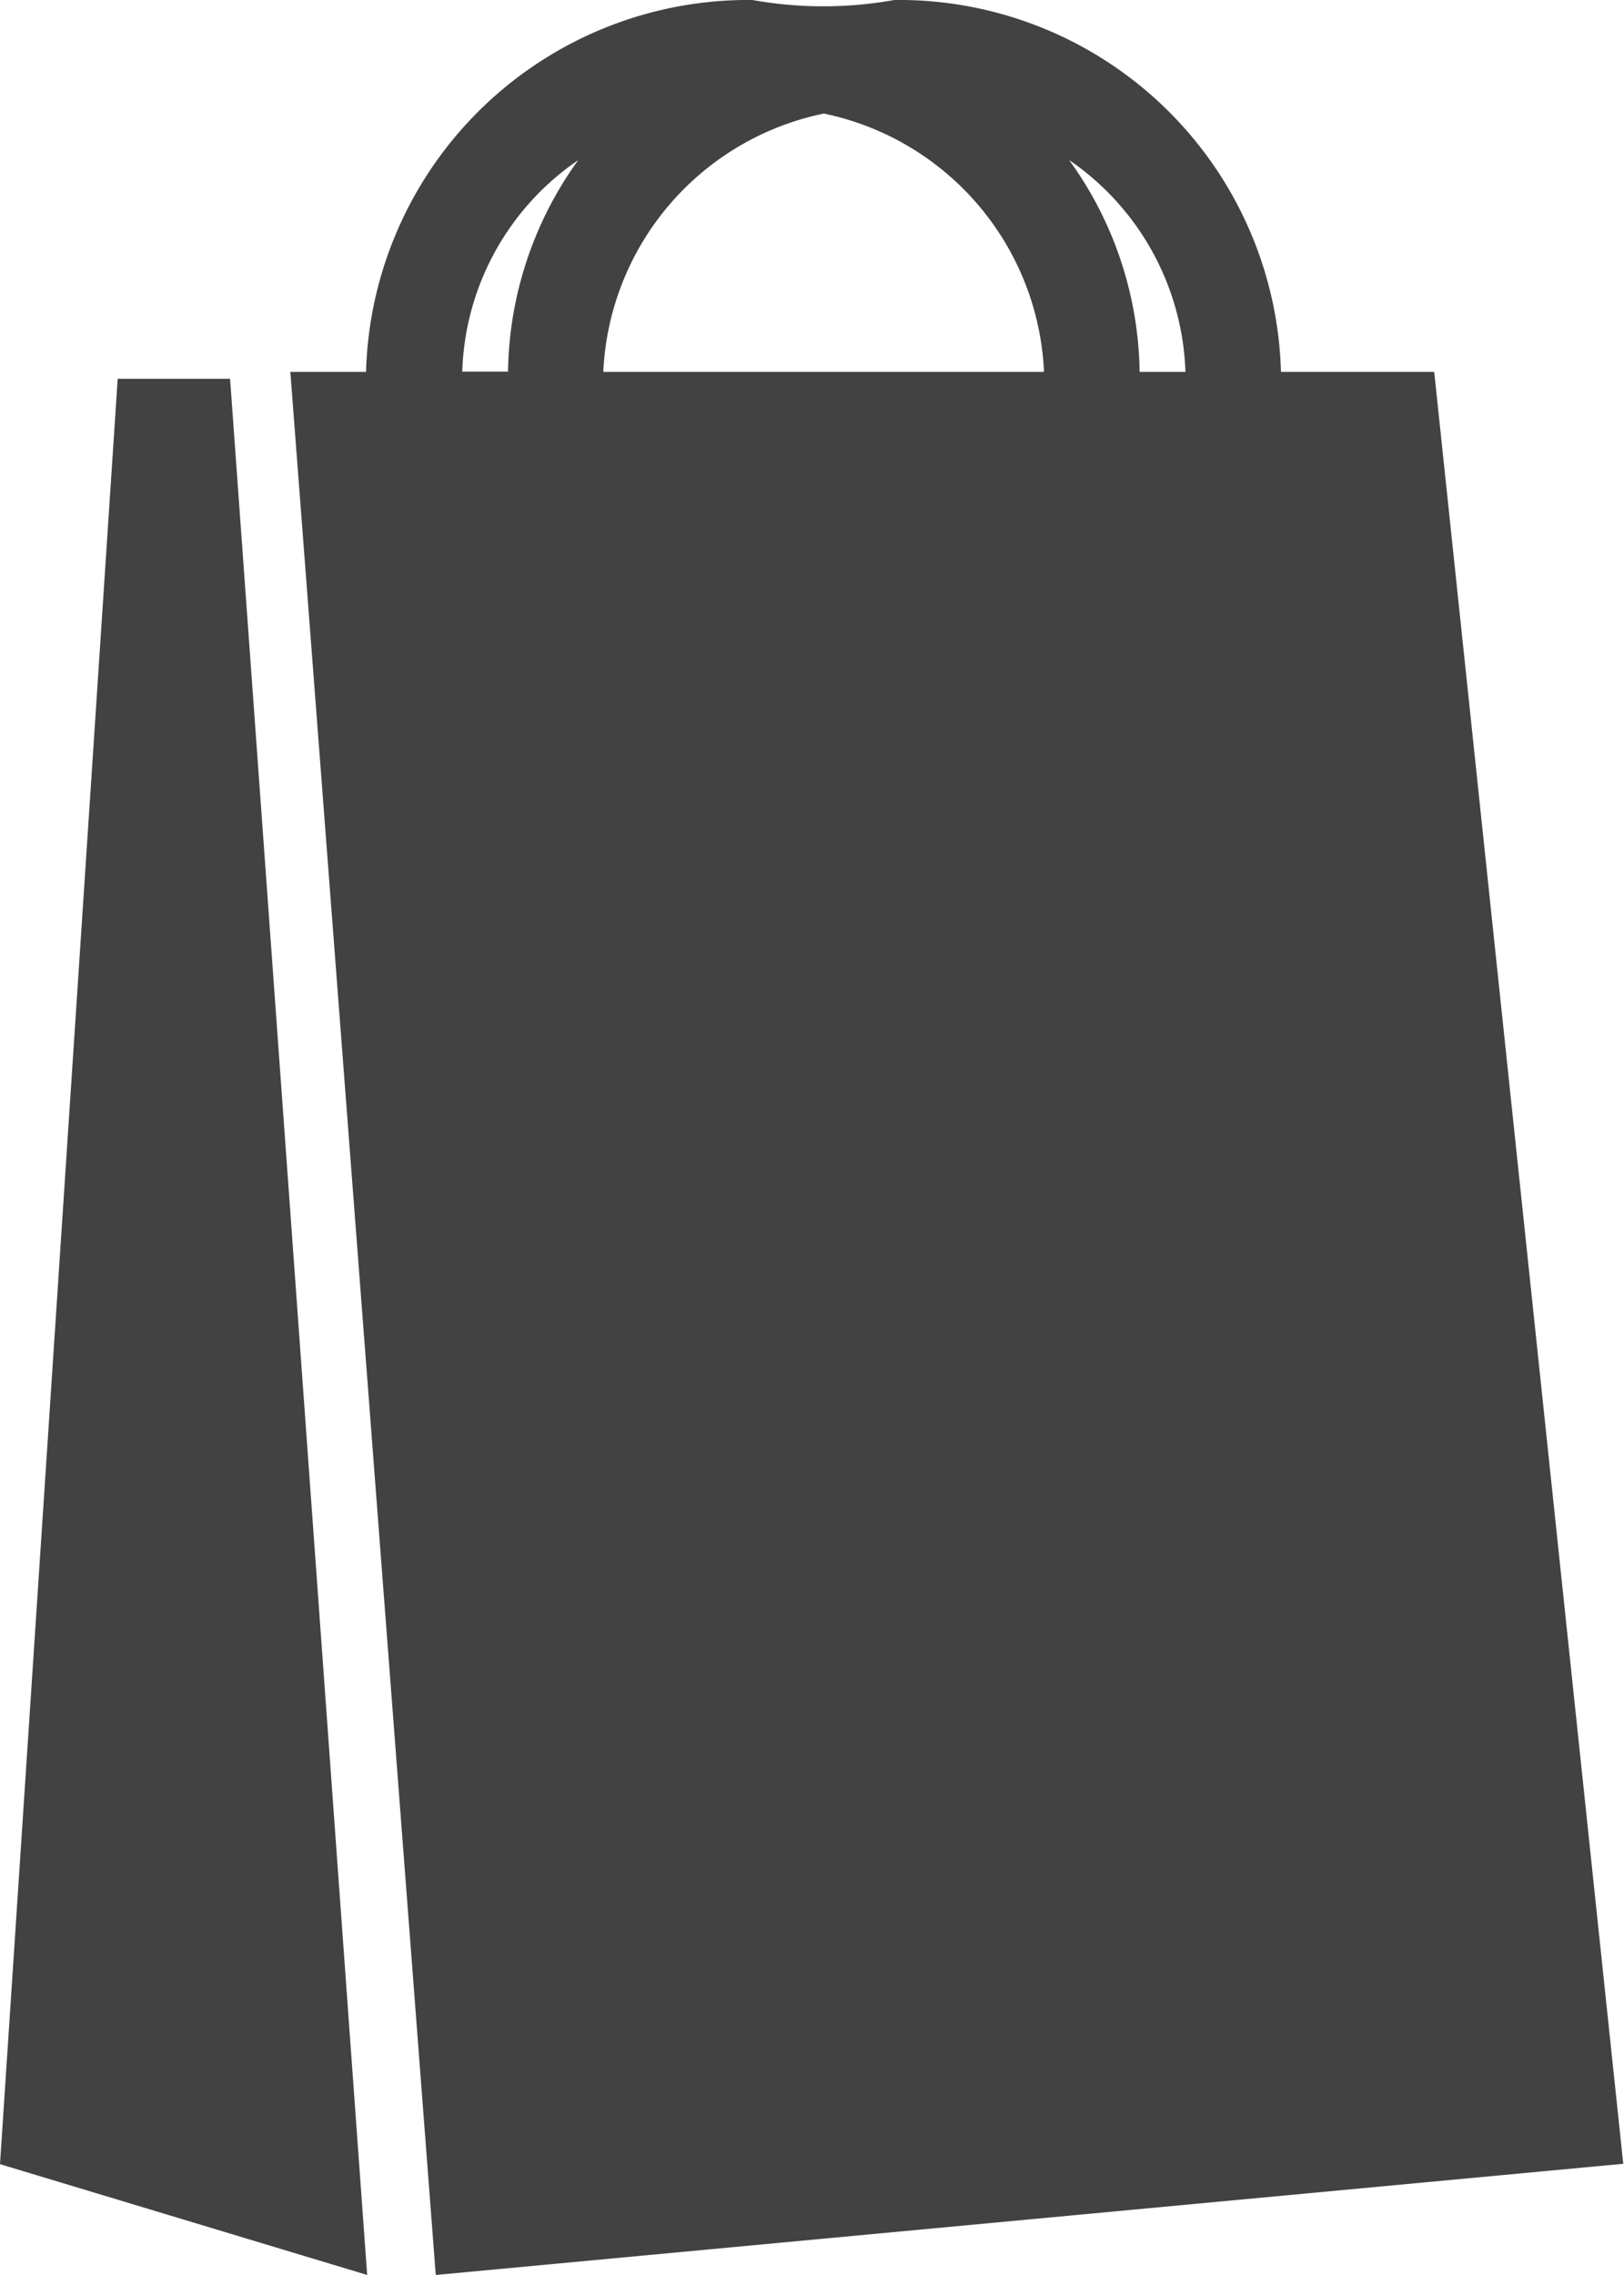<svg id="Product" xmlns="http://www.w3.org/2000/svg" width="17.166" height="24.038" viewBox="0 0 17.166 24.038">
  <path id="Path_33412" data-name="Path 33412" d="M150.044,170.2,148.8,189.065l3.881,1.171L151.232,170.2Z" transform="translate(-148.8 -166.197)" fill="#424242"/>
  <path id="Path_33413" data-name="Path 33413" d="M286.783,13.93h-1.62A4.039,4.039,0,0,0,281.076,10a4.256,4.256,0,0,1-1.5,0,4.041,4.041,0,0,0-4.084,3.93h-.8l1.537,20.109,12.552-1.175Zm-2.63-.01v.01h-.484a3.9,3.9,0,0,0-.745-2.239A2.825,2.825,0,0,1,284.153,13.92ZM280.331,11.2a2.923,2.923,0,0,1,2.327,2.72v.01H278A2.923,2.923,0,0,1,280.331,11.2Zm-2.593.488a3.9,3.9,0,0,0-.745,2.239h-.484A2.81,2.81,0,0,1,277.738,11.69Z" transform="translate(-271.623 -10)" fill="#424242"/>
</svg>
